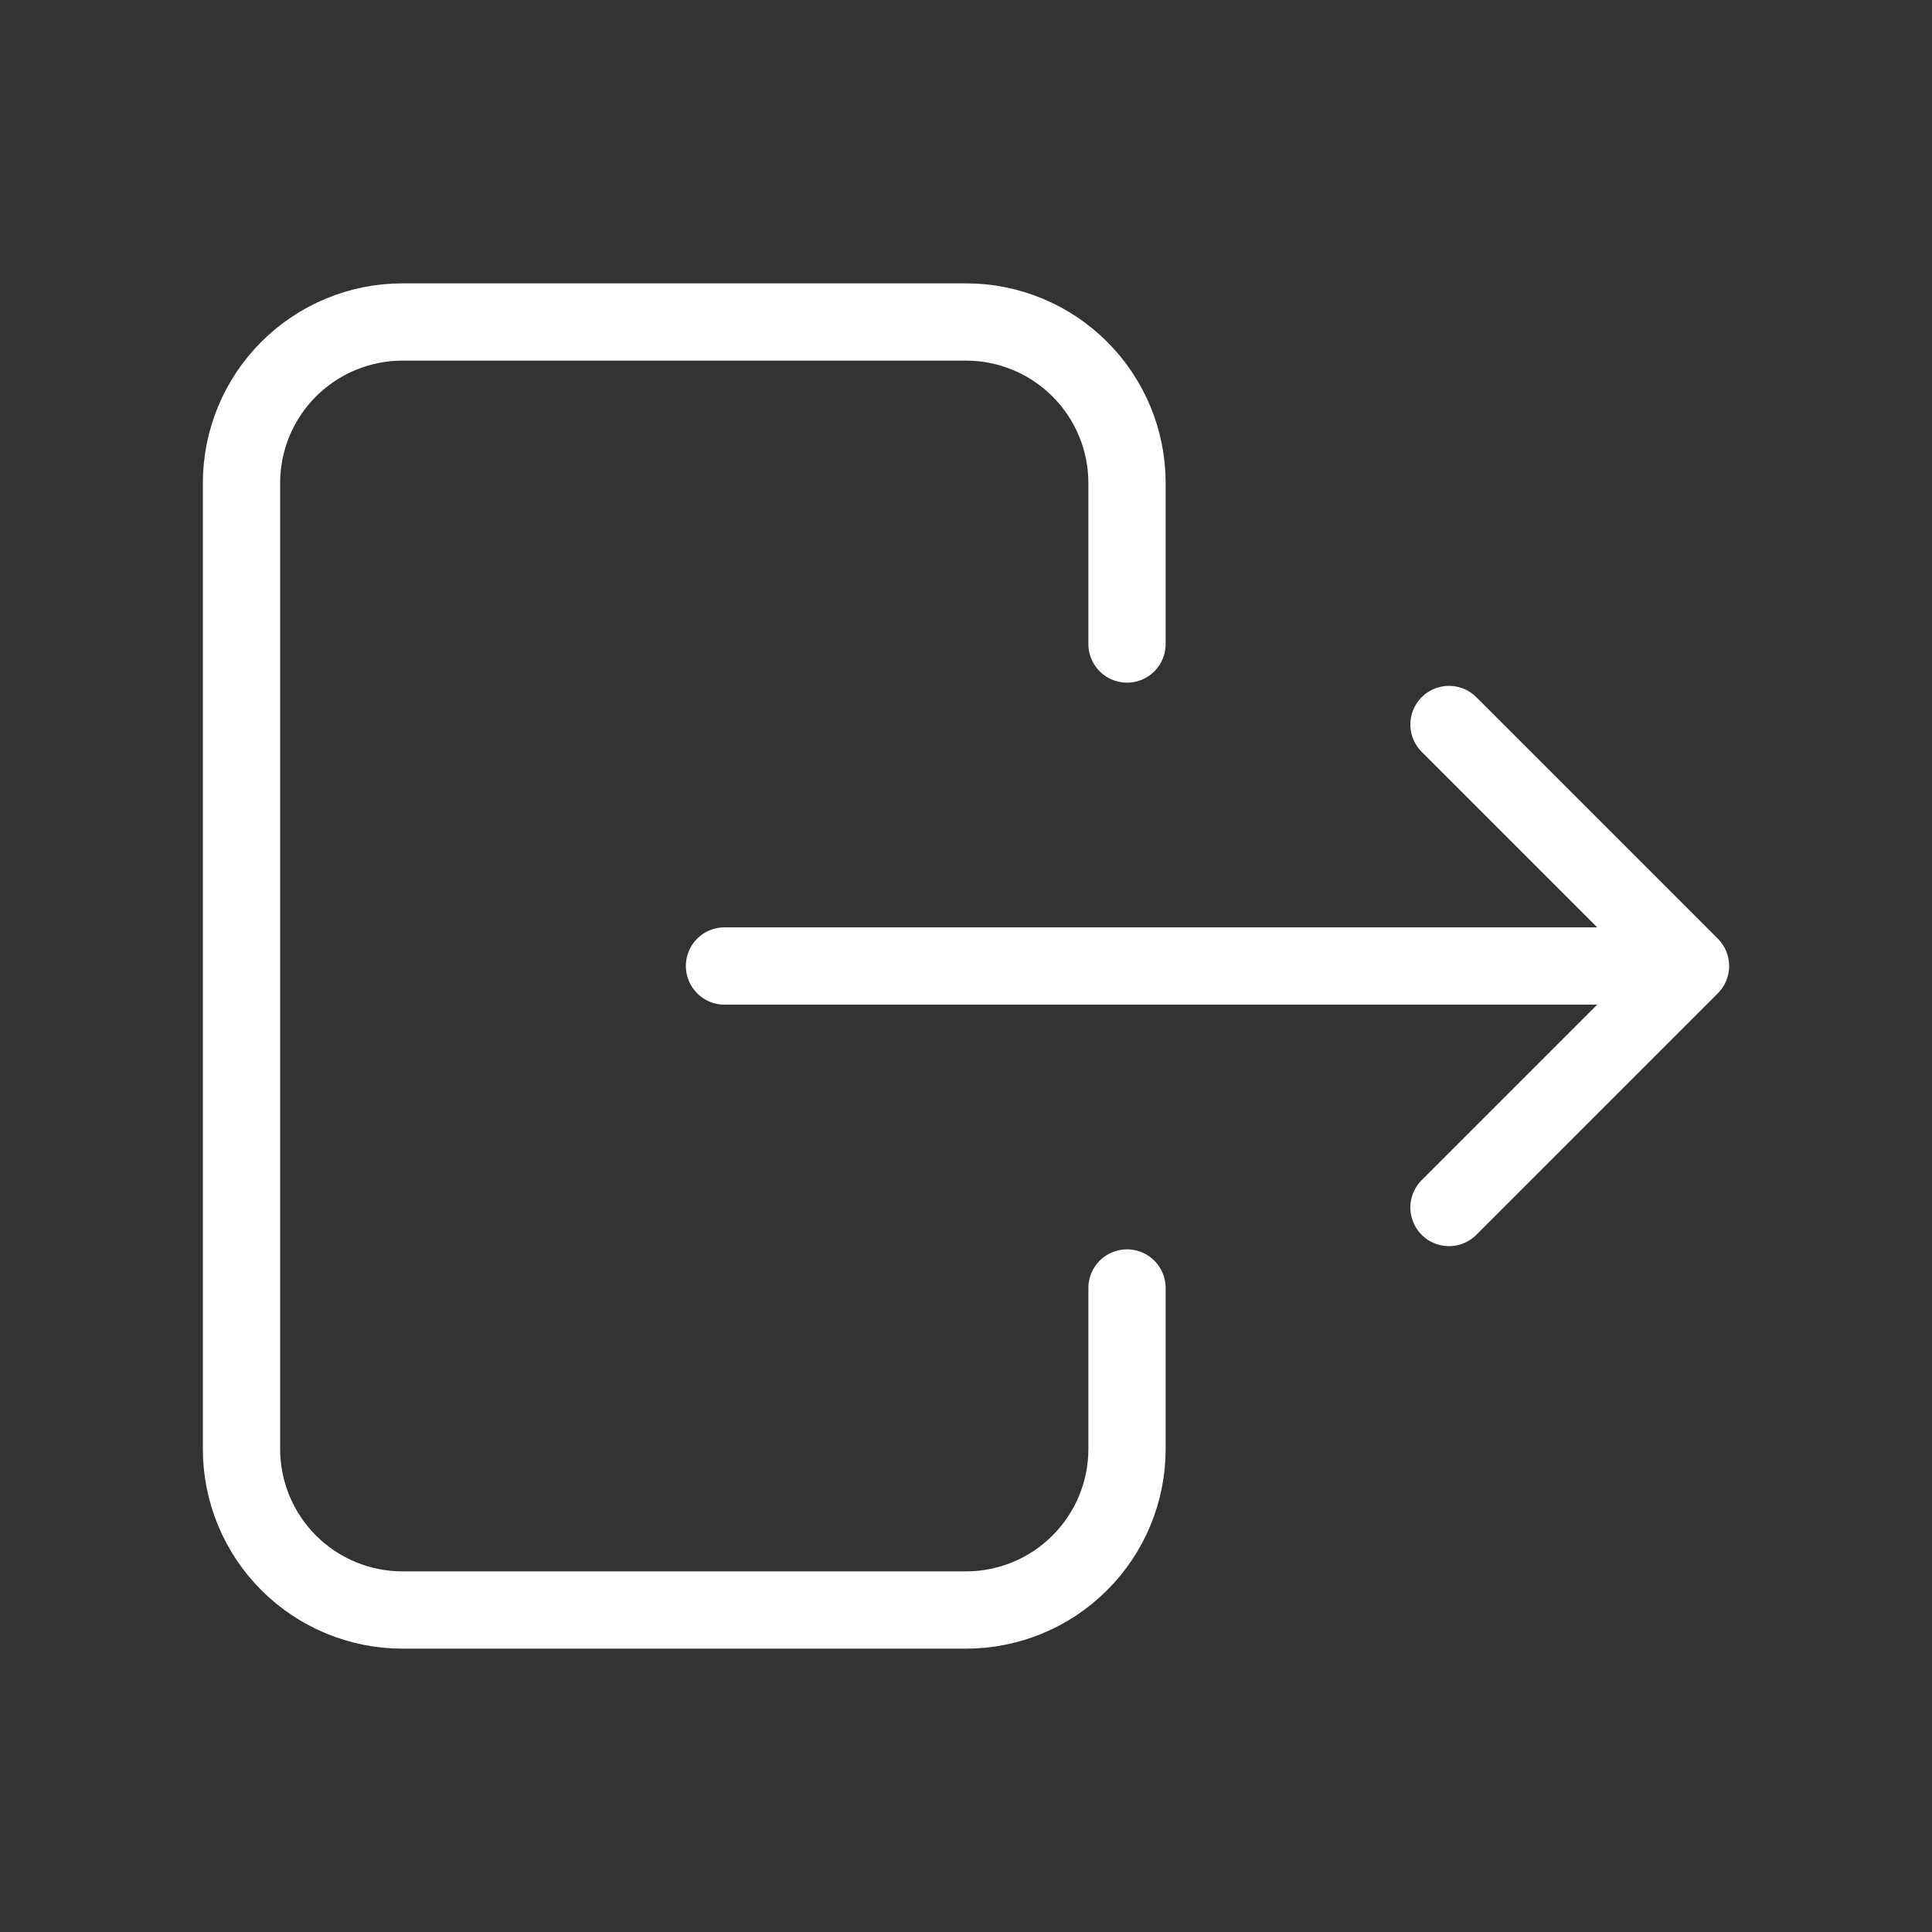 <svg width="50" height="50" viewBox="0 0 50 50" fill="none" xmlns="http://www.w3.org/2000/svg">
<rect x="0" y="0" width="50" height="50" fill="#333333" stroke="none"/>
<path d="M29.167 16.667V12.5C29.167 11.395 28.728 10.335 27.946 9.554C27.165 8.772 26.105 8.333 25 8.333H10.417C9.312 8.333 8.252 8.772 7.47 9.554C6.689 10.335 6.25 11.395 6.25 12.5V37.5C6.25 38.605 6.689 39.665 7.47 40.446C8.252 41.228 9.312 41.667 10.417 41.667H25C26.105 41.667 27.165 41.228 27.946 40.446C28.728 39.665 29.167 38.605 29.167 37.5V33.333" stroke="white" stroke-width="2" stroke-linecap="round" stroke-linejoin="round"/>
<path d="M18.75 25H43.75M43.75 25L37.5 18.75M43.75 25L37.5 31.25" stroke="white" stroke-width="2" stroke-linecap="round" stroke-linejoin="round"/>
</svg>
